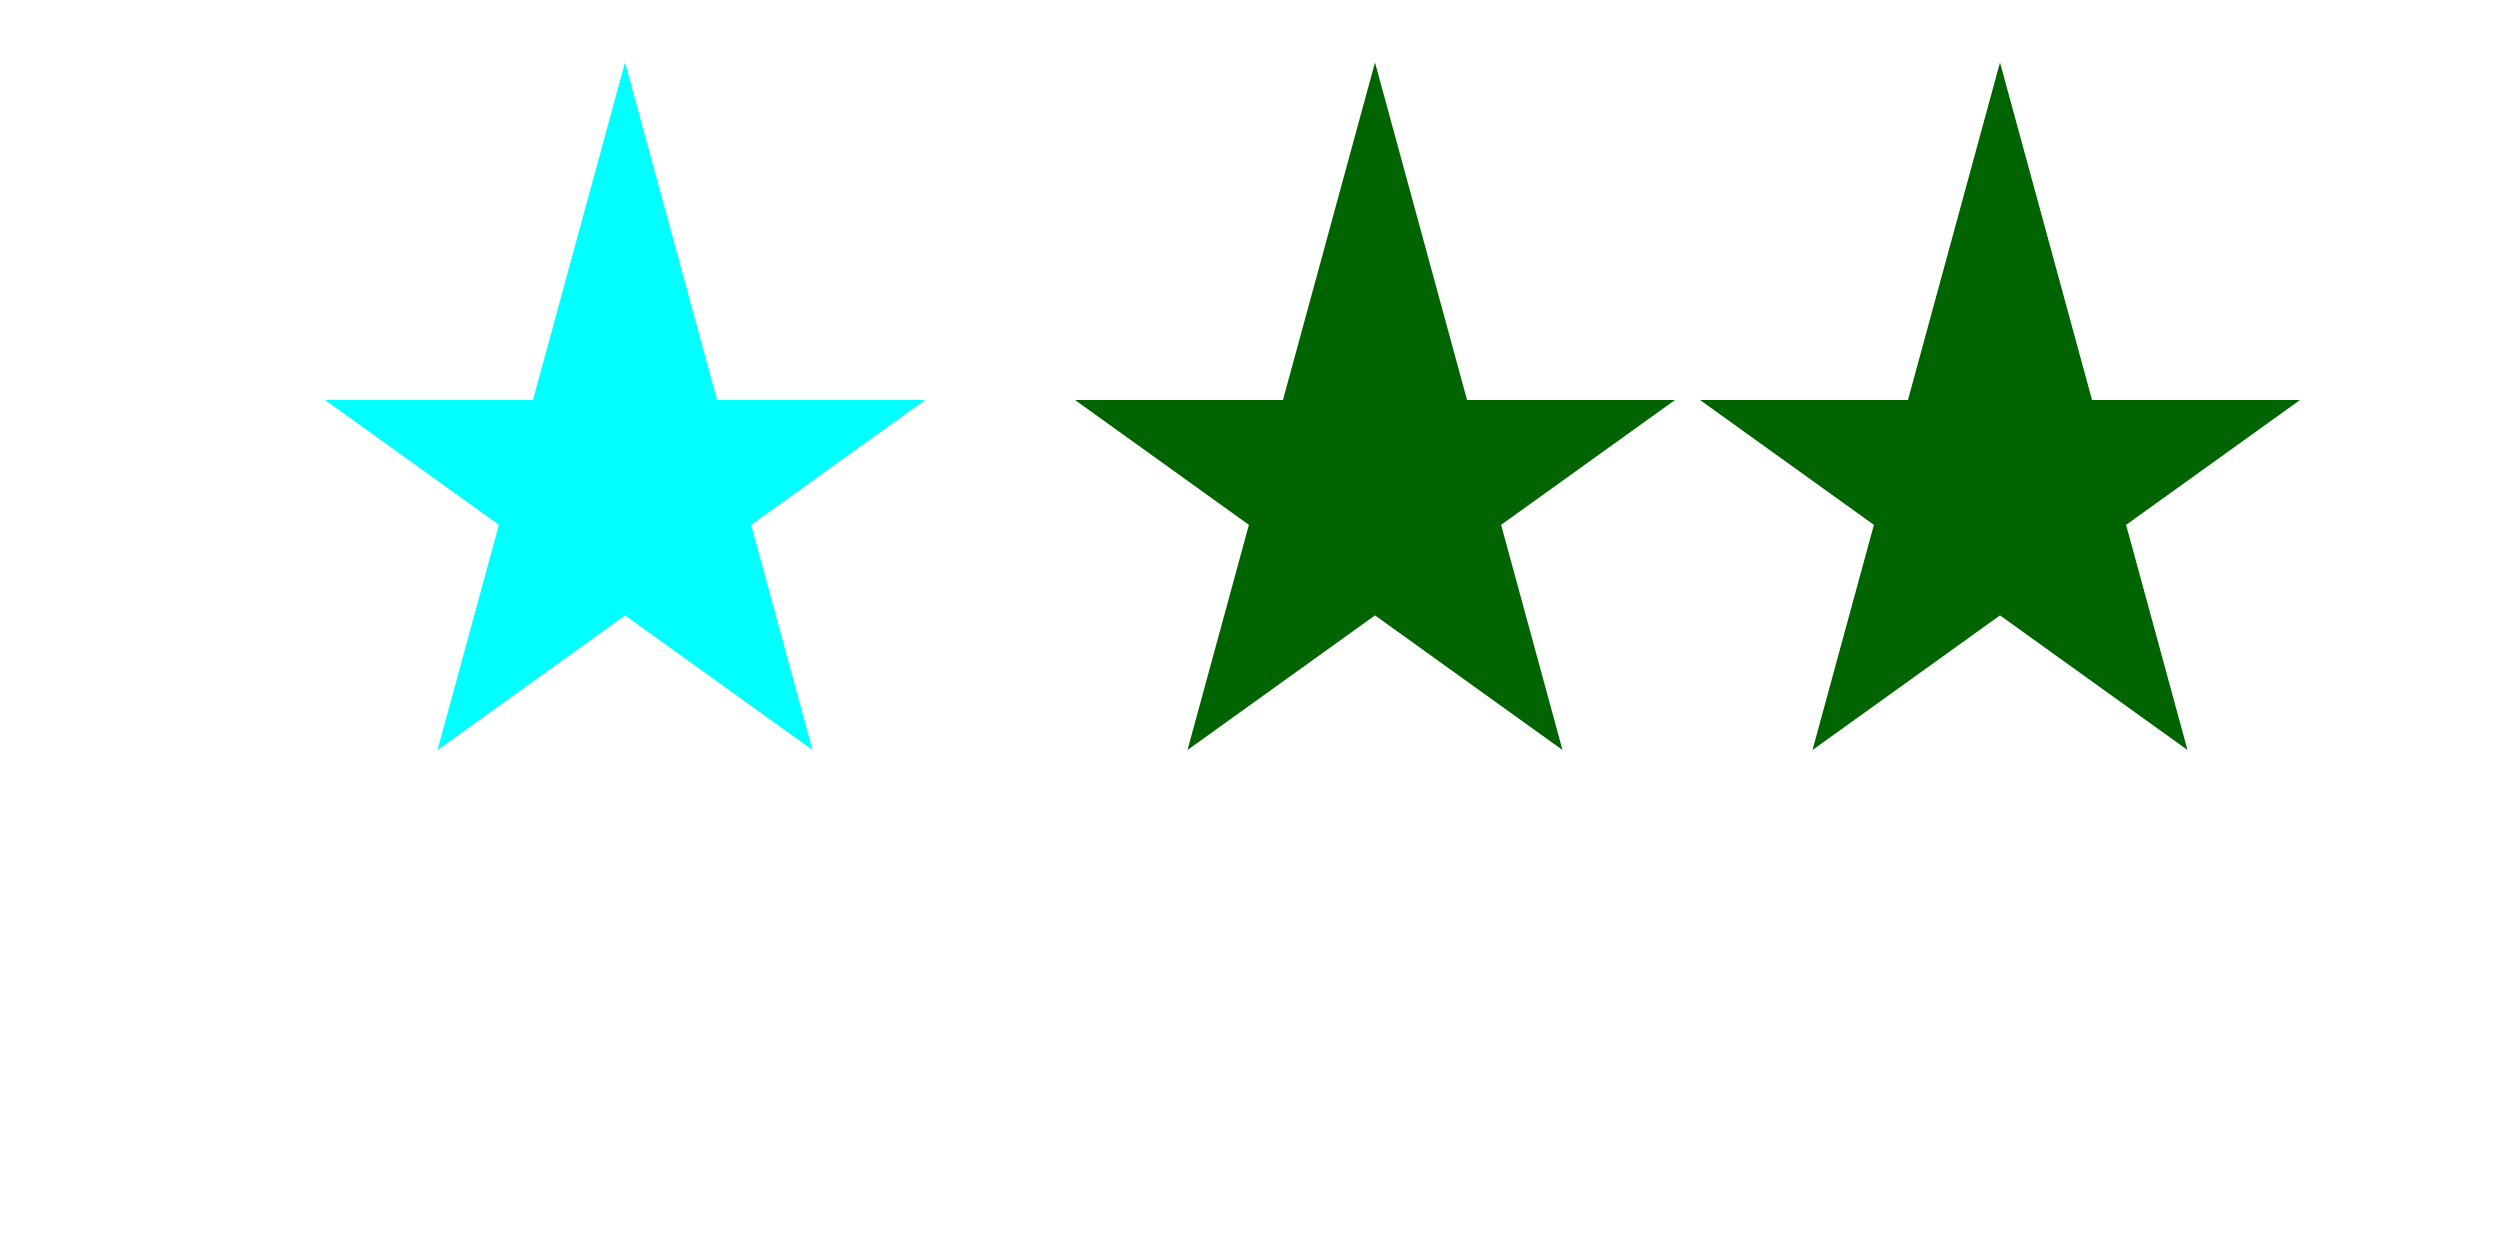 <svg viewBox="0 0 200 100" 
   xmlns="http://www.w3.org/2000/svg"
    xmlns:xlink='http://www.w3.org/1999/xlink'>
<clipPath id="clip">
  <use xlink:href="#star" transform="translate(60, 0)"/>
  <use xlink:href="#star" transform="translate(110, 0)"
      clip-rule="evenodd"/>
</clipPath>
<path fill="aqua" id="star" d="M 50,5 L65,60 26,32 74,32 35,60 z" />


<rect x="80" y="0" width="110" height="90" fill="darkgreen" 
    clip-path="url(#clip)" />
</svg>
